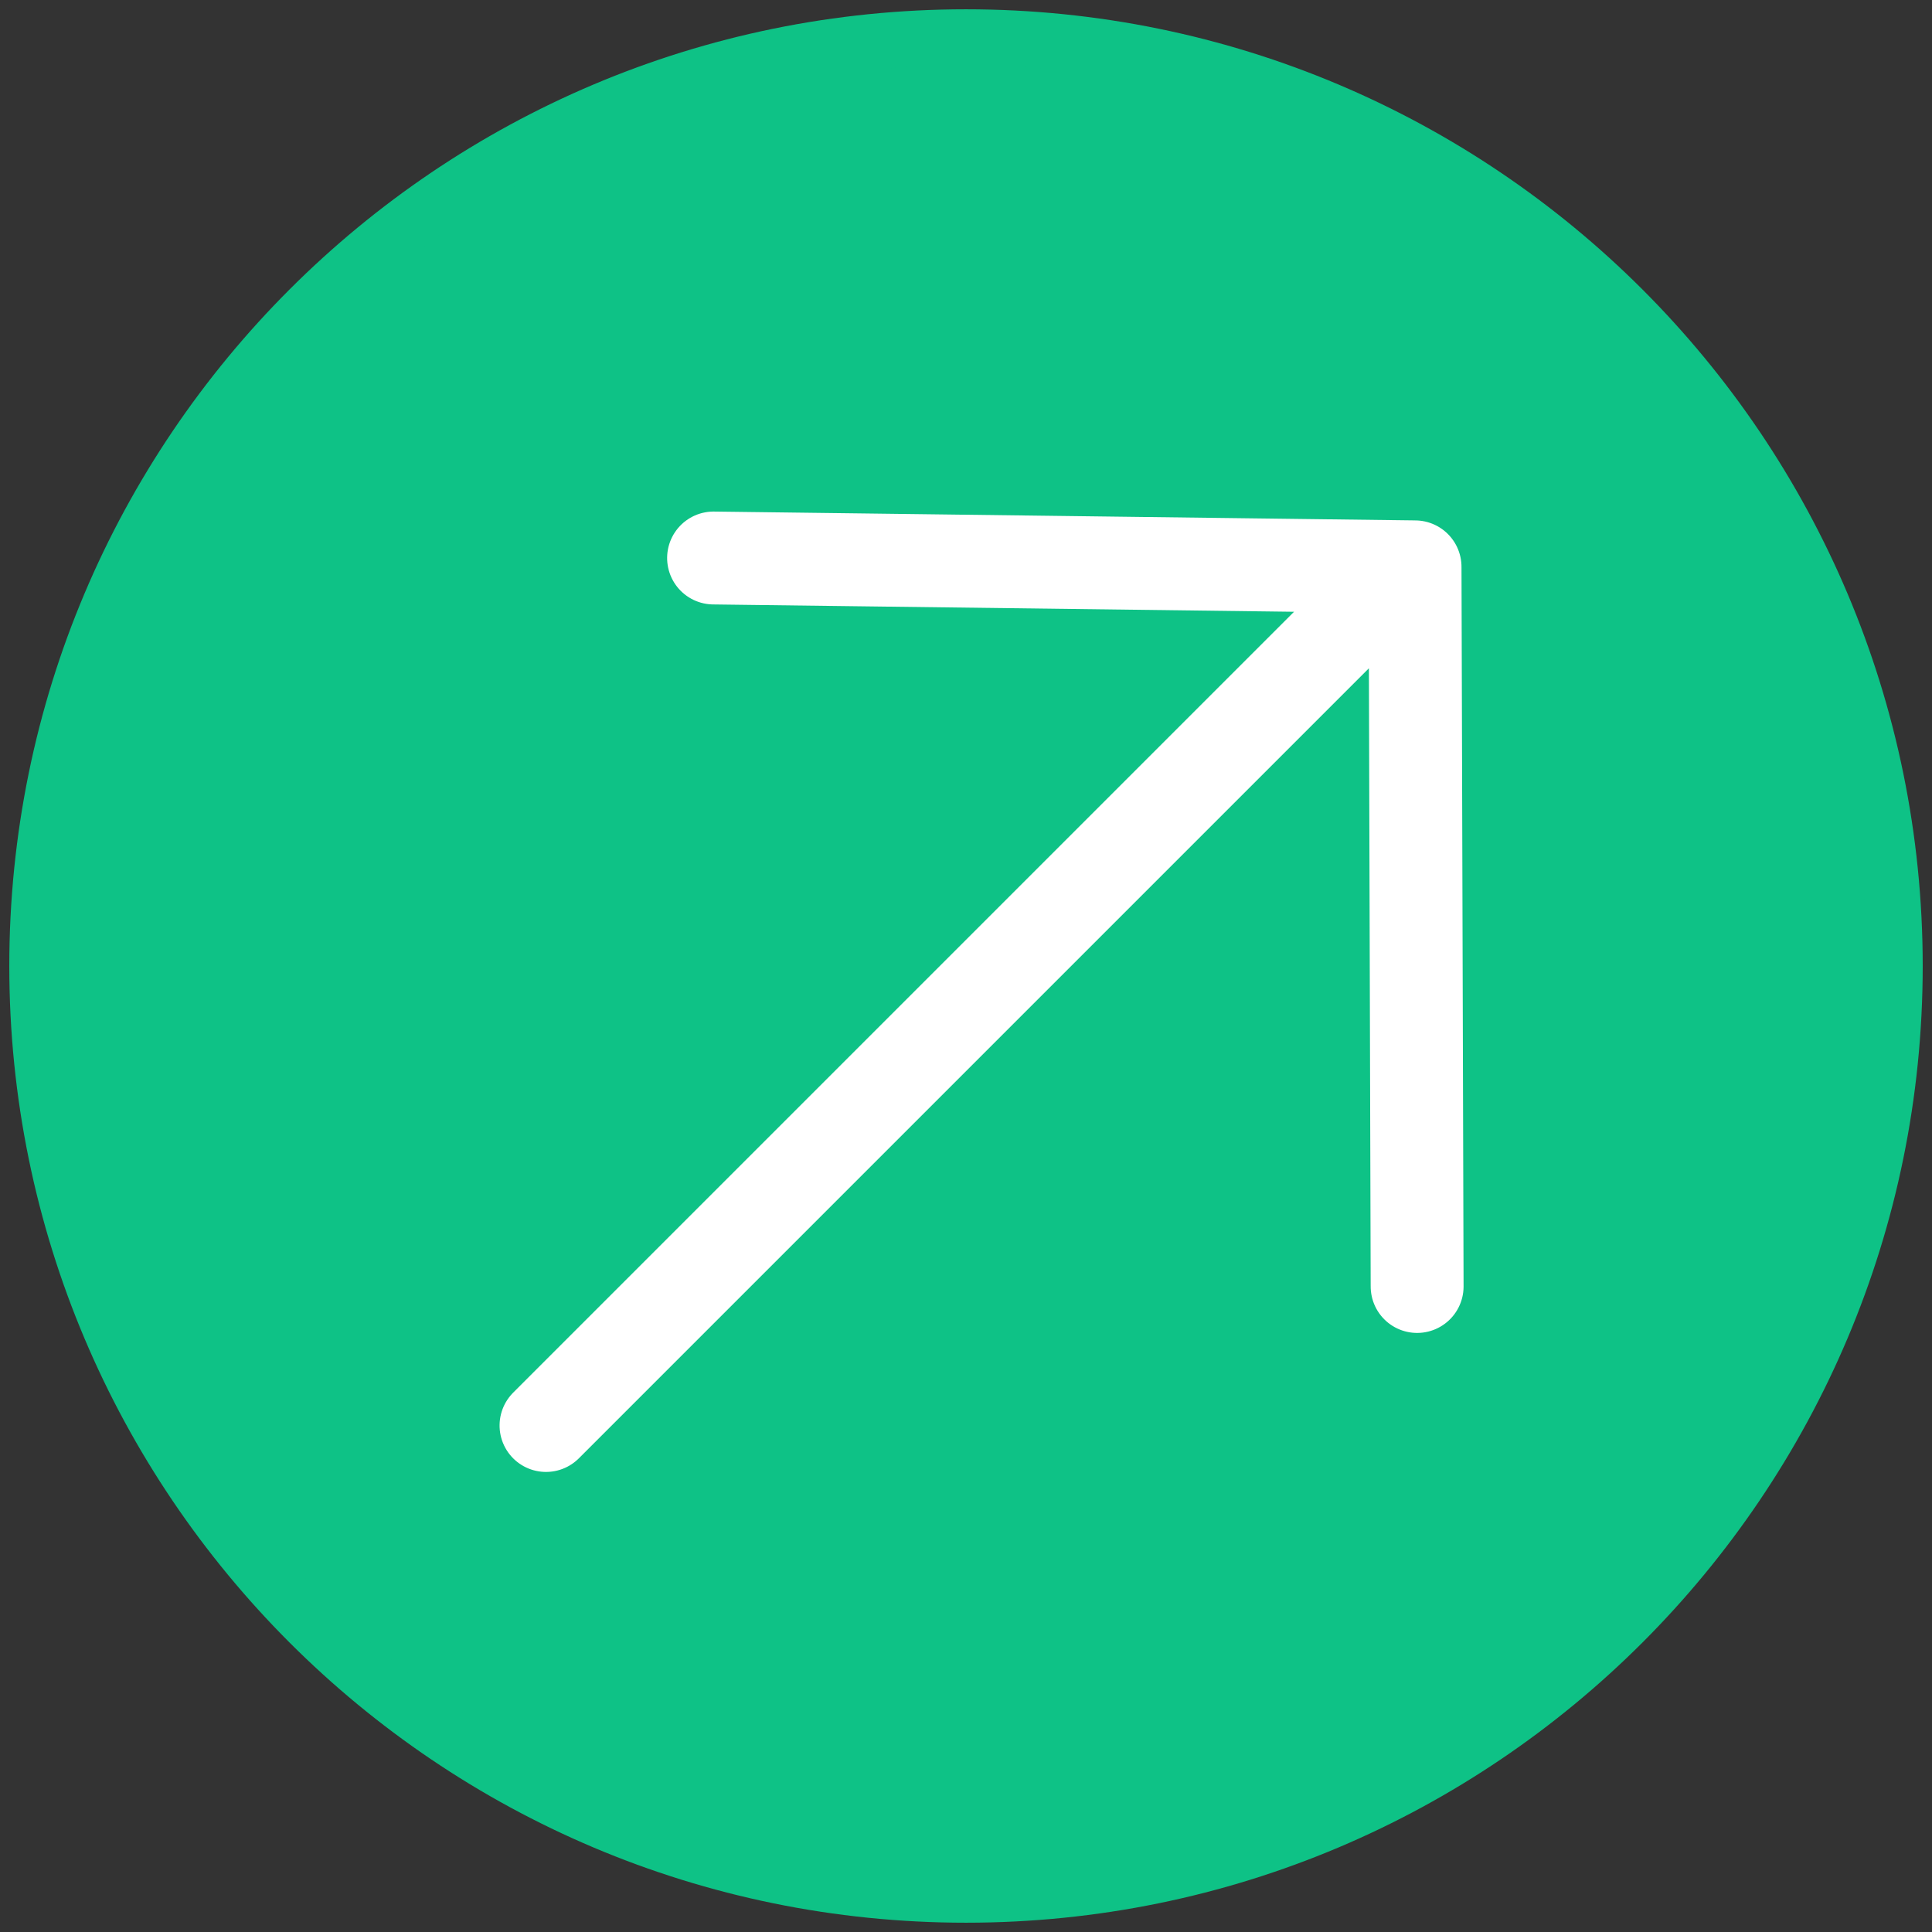 <?xml version="1.0" encoding="UTF-8"?>
<svg width="104px" height="104px" viewBox="0 0 104 104" version="1.1" xmlns="http://www.w3.org/2000/svg" xmlns:xlink="http://www.w3.org/1999/xlink">
    <rect x="0" y="0" width="104" height="104" fill="#333333" stroke="none"/>
    <!-- Generator: sketchtool 47.1 (45422) - http://www.bohemiancoding.com/sketch -->
    <title>img/icon-broadcasted</title>
    <desc>Created with sketchtool.</desc>
    <defs></defs>
    <g id="Img-Assets" stroke="none" stroke-width="1" fill="none" fill-rule="evenodd">
        <g id="img/icon-broadcasted">
            <g id="icon-broadcasted" transform="translate(2, 2)">
                <g>
                    <path d="M50,100 C77.614,100 100,77.614 100,50 C100,22.386 77.614,0 50,0 C22.386,0 0,22.386 0,50 C0,77.614 22.386,100 50,100 Z" id="Oval-2-Copy-3" stroke="#0EC286" stroke-width="3" fill="#0EC286" fill-rule="nonzero"></path>
                    <path d="M23.126,51.305 L83.956,51.305 M45.507,79.172 L18.194,51.701 L44.558,24.663" id="Line" stroke="#FFFFFF" stroke-width="5" stroke-linecap="round" stroke-linejoin="round" transform="translate(51.075, 51.917) scale(-1, 1) rotate(45) translate(-51.075, -51.917) "></path>
                </g>
            </g>
        </g>
        <g id="Text" transform="translate(0, -1533)"></g>
    </g>
</svg>